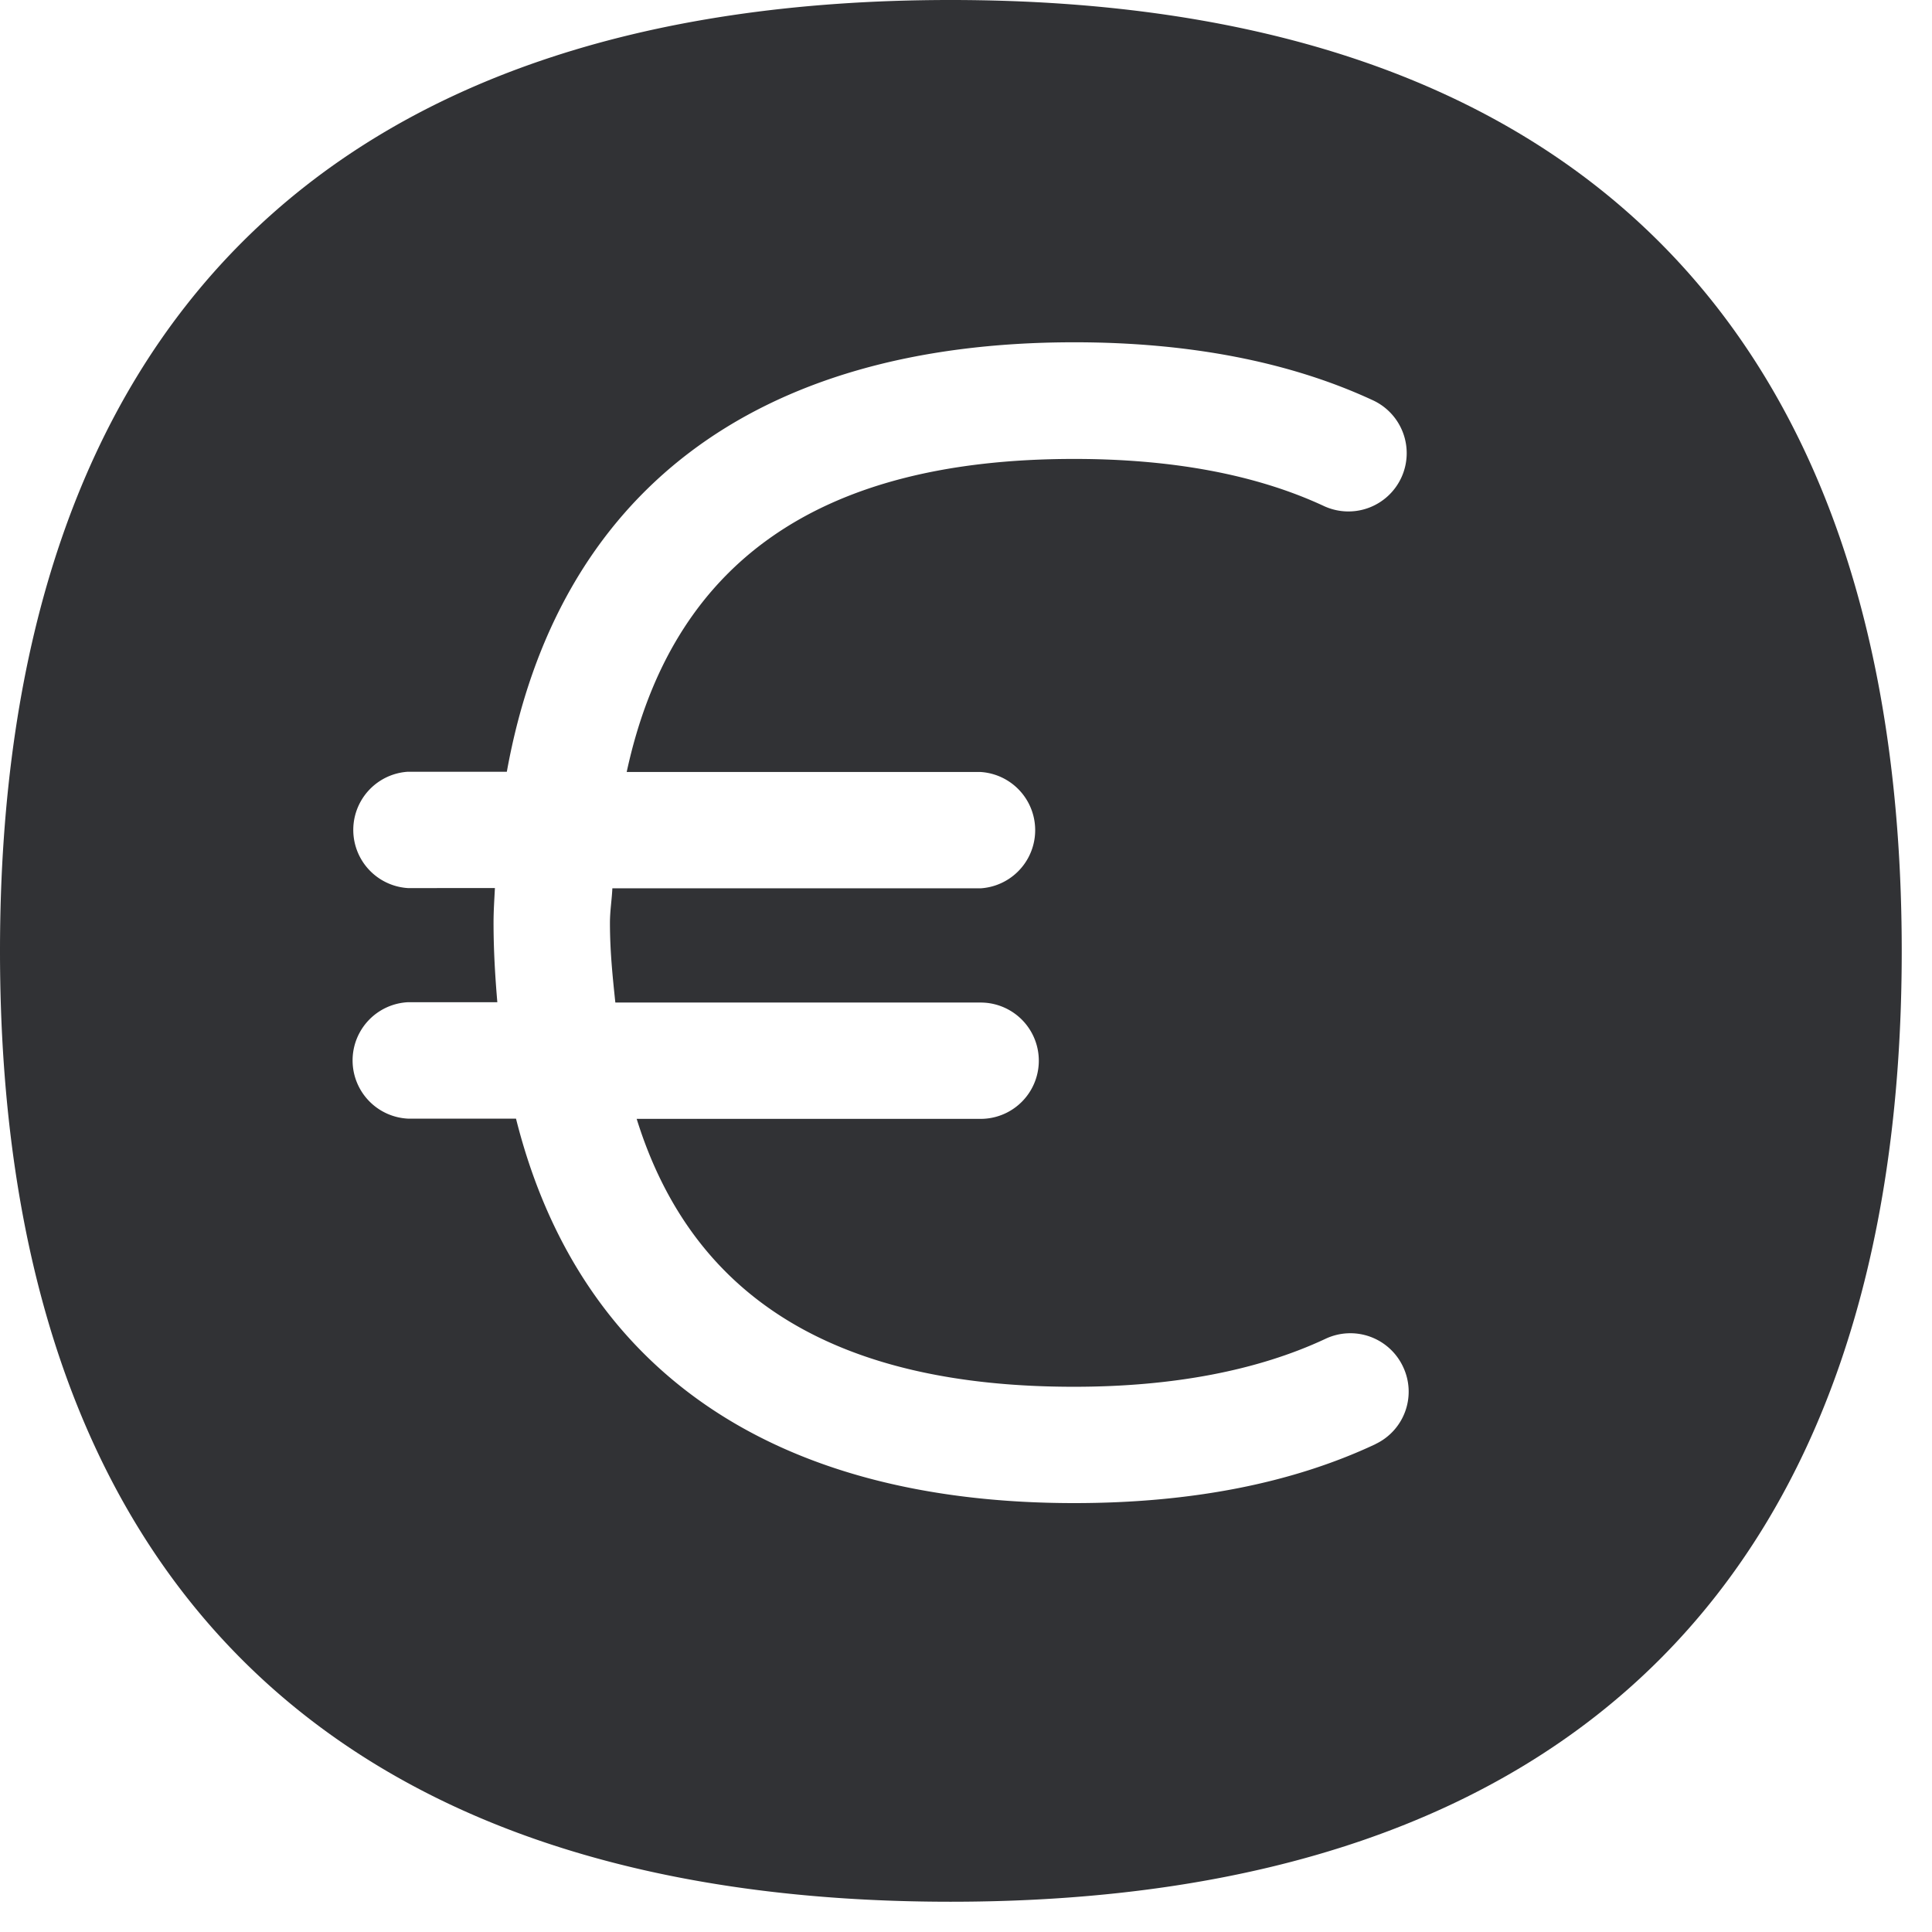 <svg width="24" height="24" xmlns="http://www.w3.org/2000/svg"><path d="M17.086 17.94c-1.036.487-2.293.732-3.741.732-3.765 0-6.158-1.677-6.935-4.776H5.066a.724.724 0 010-1.446h1.112c-.027-.319-.047-.645-.047-.988 0-.148.01-.289.017-.43H5.066a.724.724 0 010-1.445h1.23c.625-3.456 3.069-5.335 7.049-5.335 1.428 0 2.675.242 3.7.716a.724.724 0 11-.608 1.314c-.834-.386-1.872-.581-3.092-.581-3.18 0-4.999 1.29-5.56 3.889h4.397a.724.724 0 010 1.445H7.607c-.007.148-.03.28-.03.43 0 .35.033.666.067.989h4.538a.722.722 0 110 1.445H7.909c.693 2.229 2.48 3.328 5.432 3.328 1.23 0 2.283-.202 3.123-.595a.723.723 0 01.965.346.72.72 0 01-.343.961M11.808 0C4.084 0 0 4.084 0 11.815c0 7.728 4.084 11.809 11.808 11.809 7.731 0 11.816-4.085 11.816-11.809C23.624 4.084 19.539 0 11.808 0" fill="#313235" fill-rule="nonzero"/></svg>
